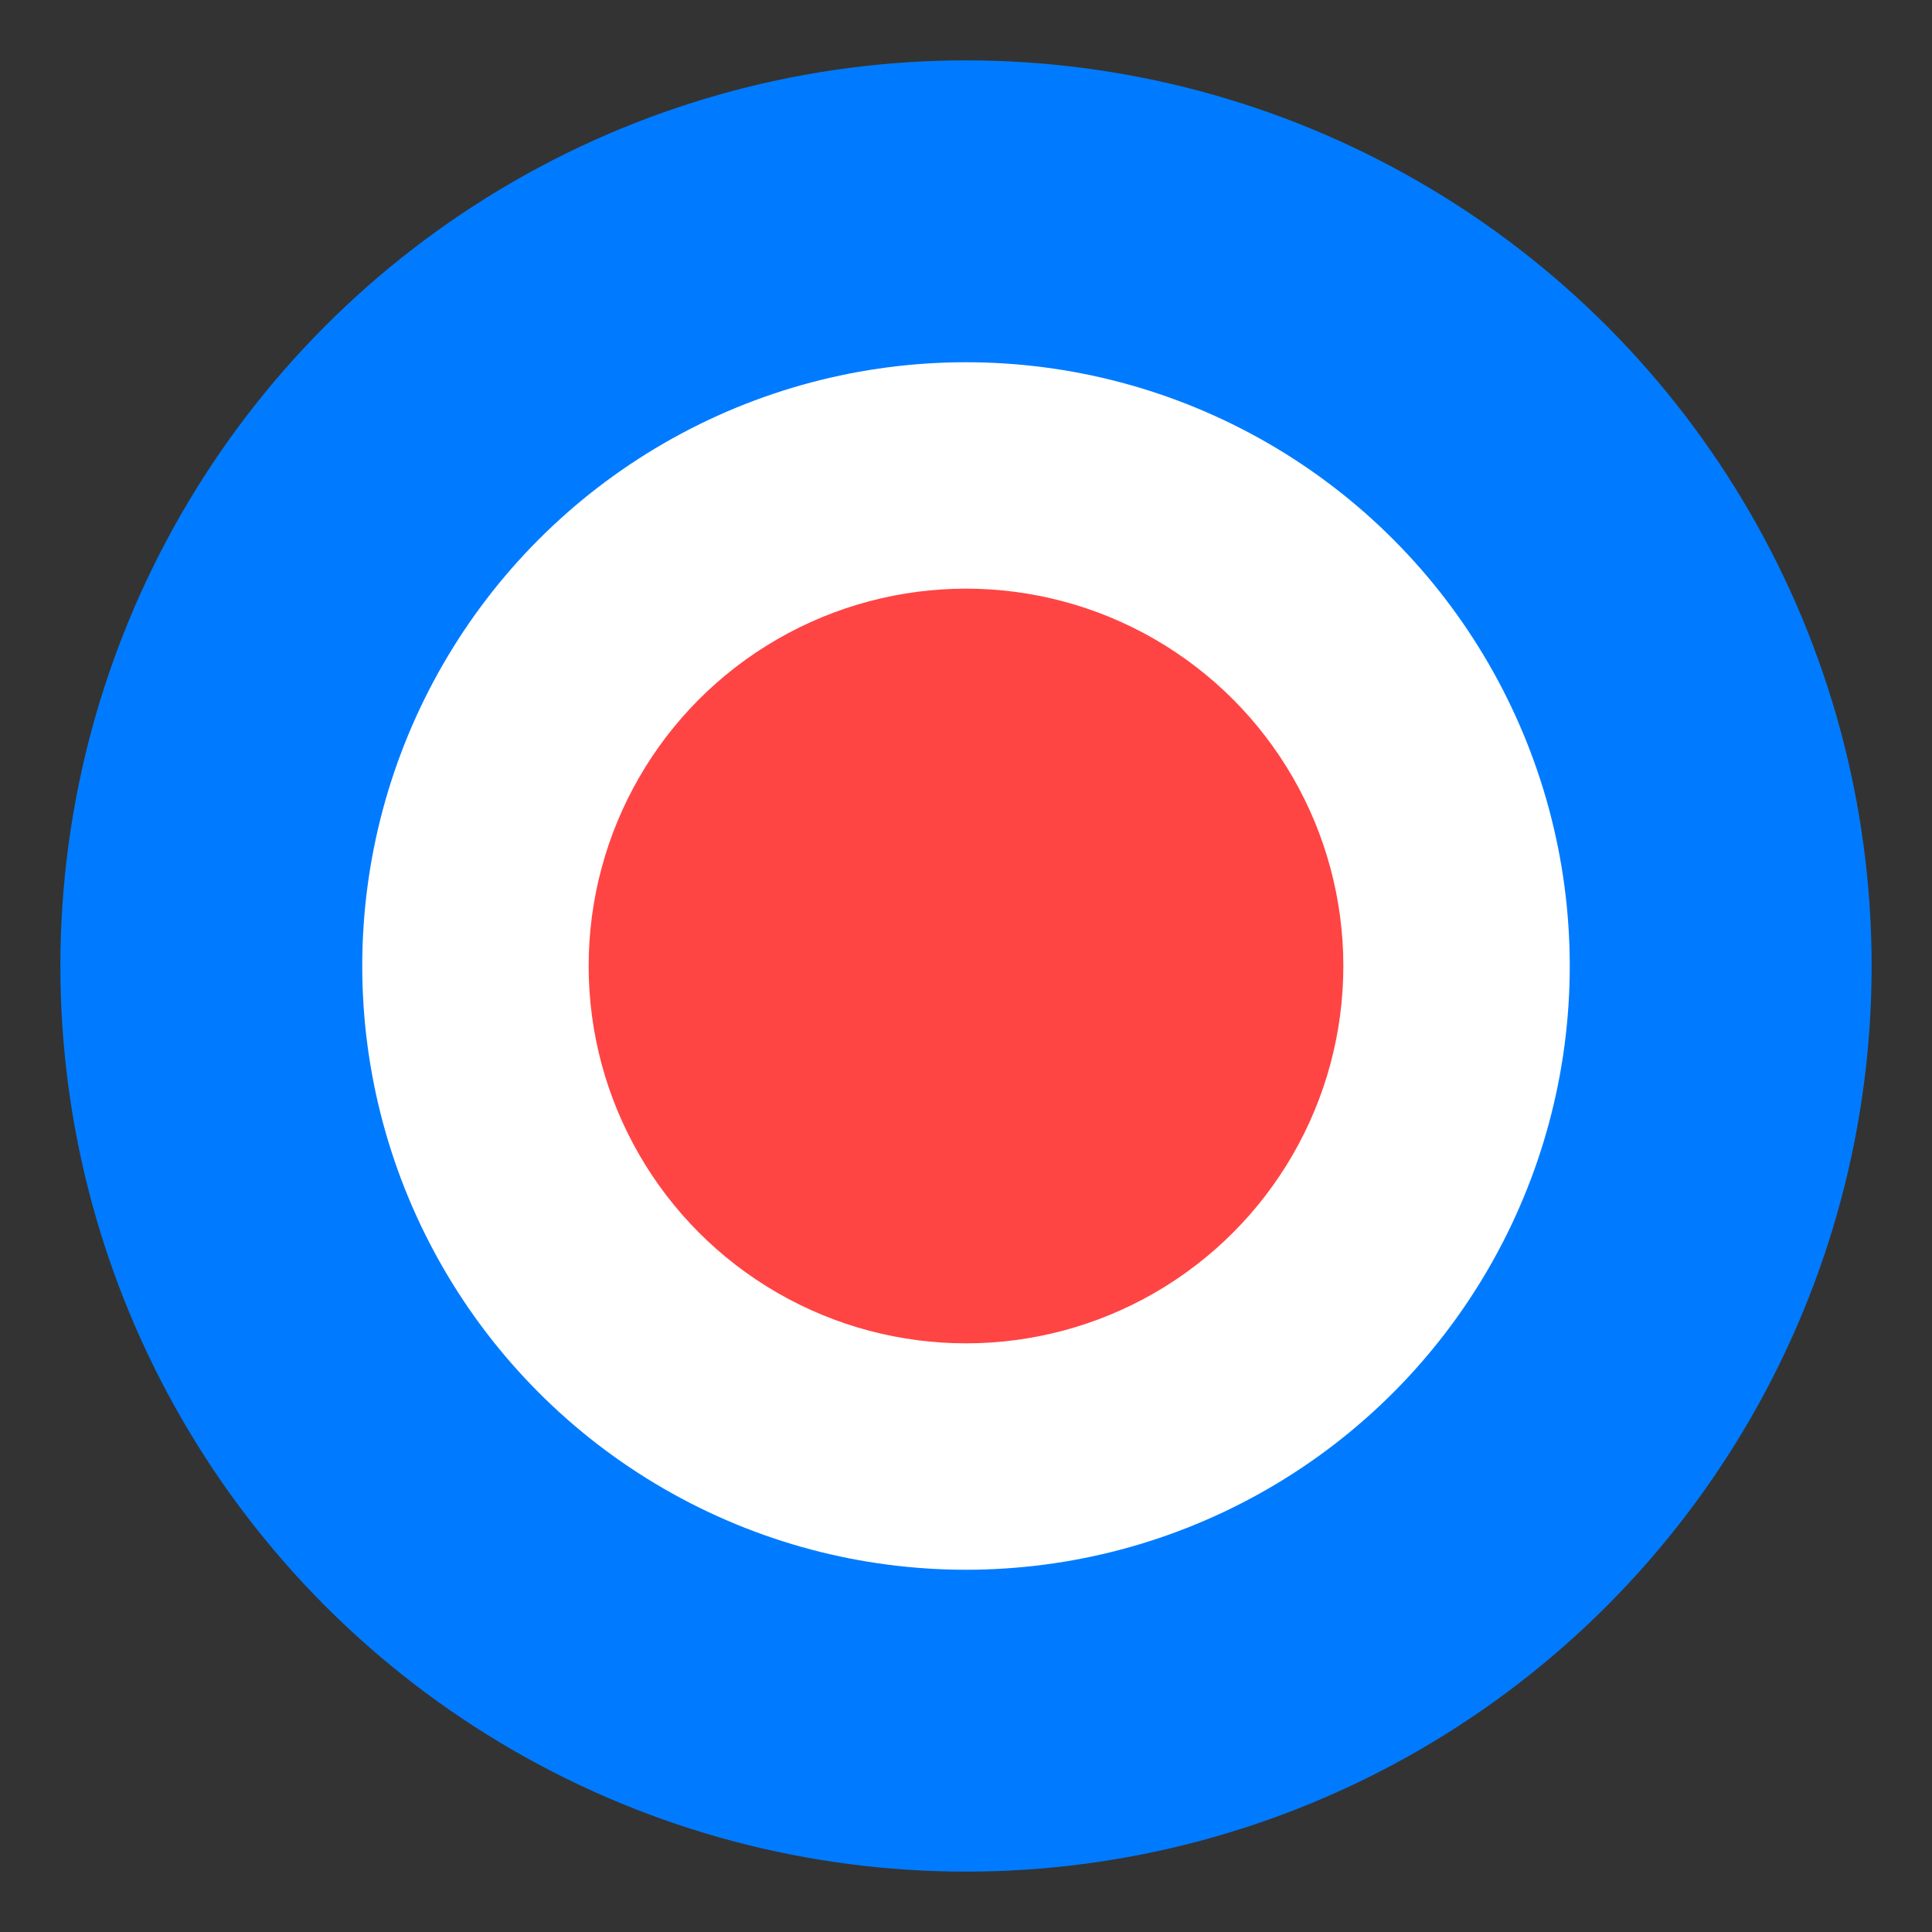 <svg xmlns="http://www.w3.org/2000/svg" viewBox="0 0 128 128">
  <rect x="0" y="0" width="128" height="128" fill="#333333" stroke="none"/>
  <circle cx="64" cy="64" r="60" fill="#007bff"/>
  <circle cx="64" cy="64" r="40" fill="#ffffff"/>
  <circle cx="64" cy="64" r="25" fill="#ff4444"/>
</svg>